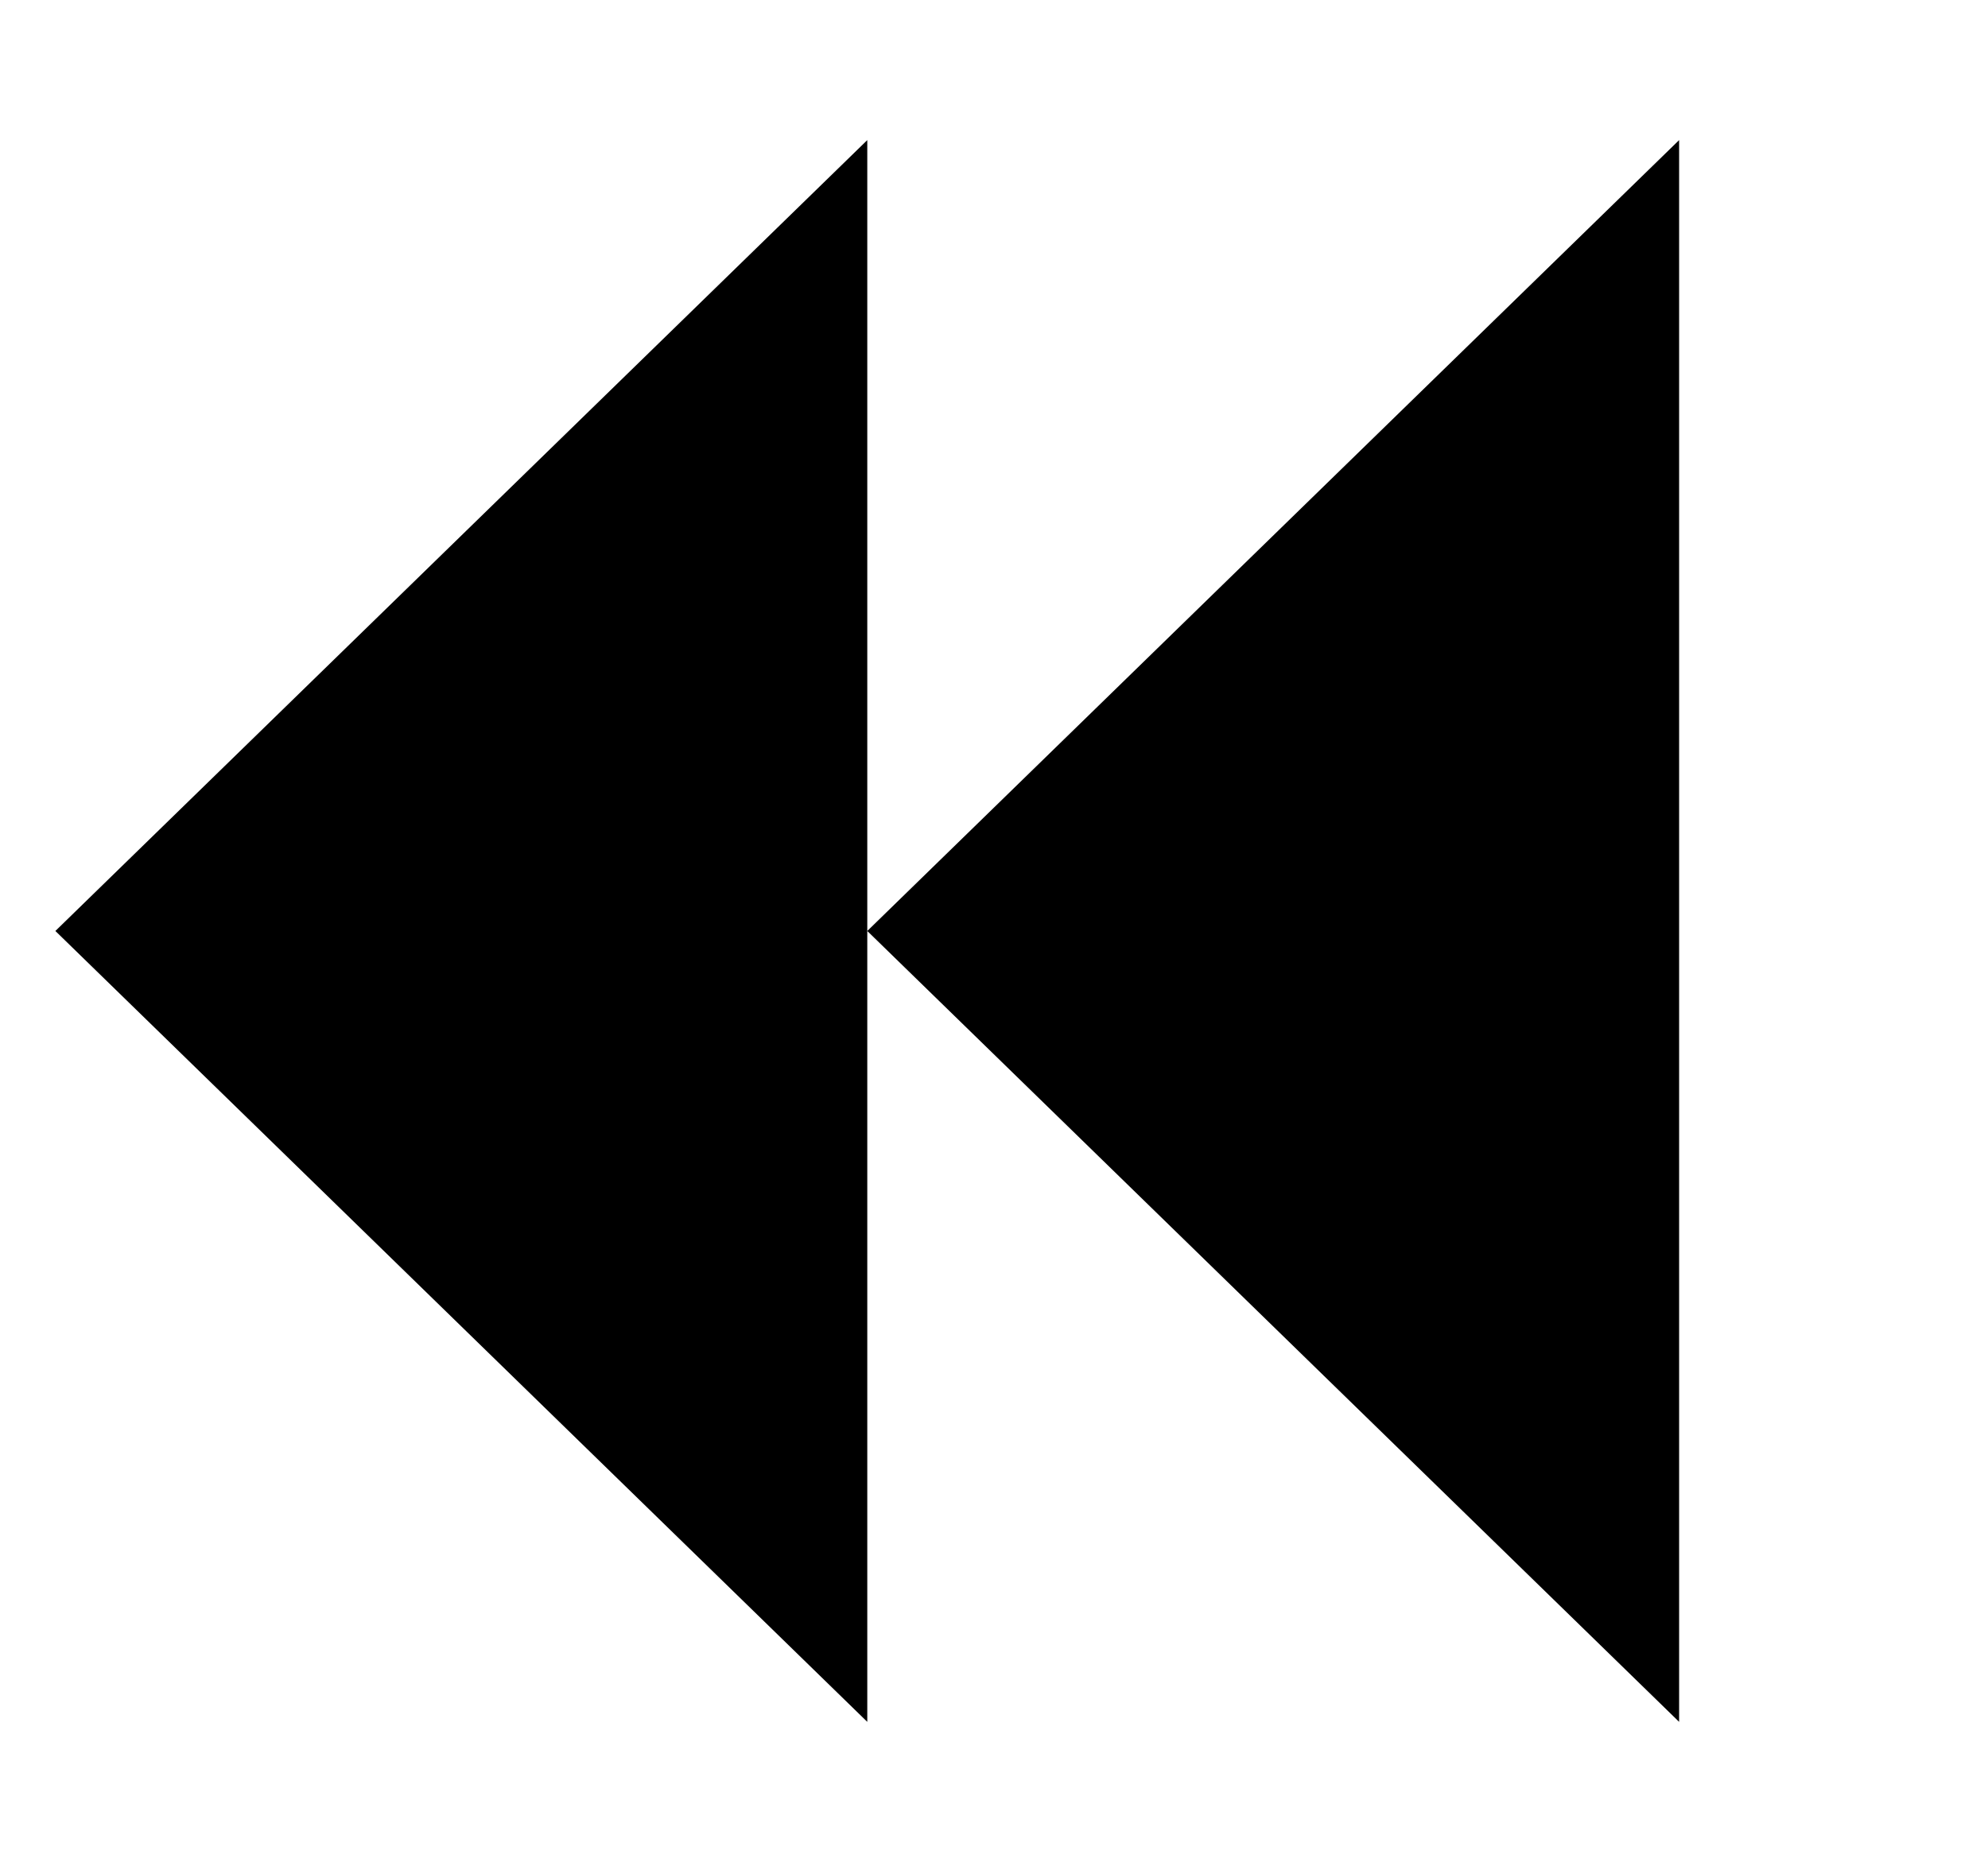 <svg width="35" height="33" viewBox="0 0 35 33" fill="none" xmlns="http://www.w3.org/2000/svg">
<path d="M0.975 16.393L15.269 30.319L15.269 2.467L0.975 16.393Z" fill="black"/>
<path d="M15.269 16.393L29.562 30.319L29.562 2.467L15.269 16.393Z" fill="black"/>
</svg>
